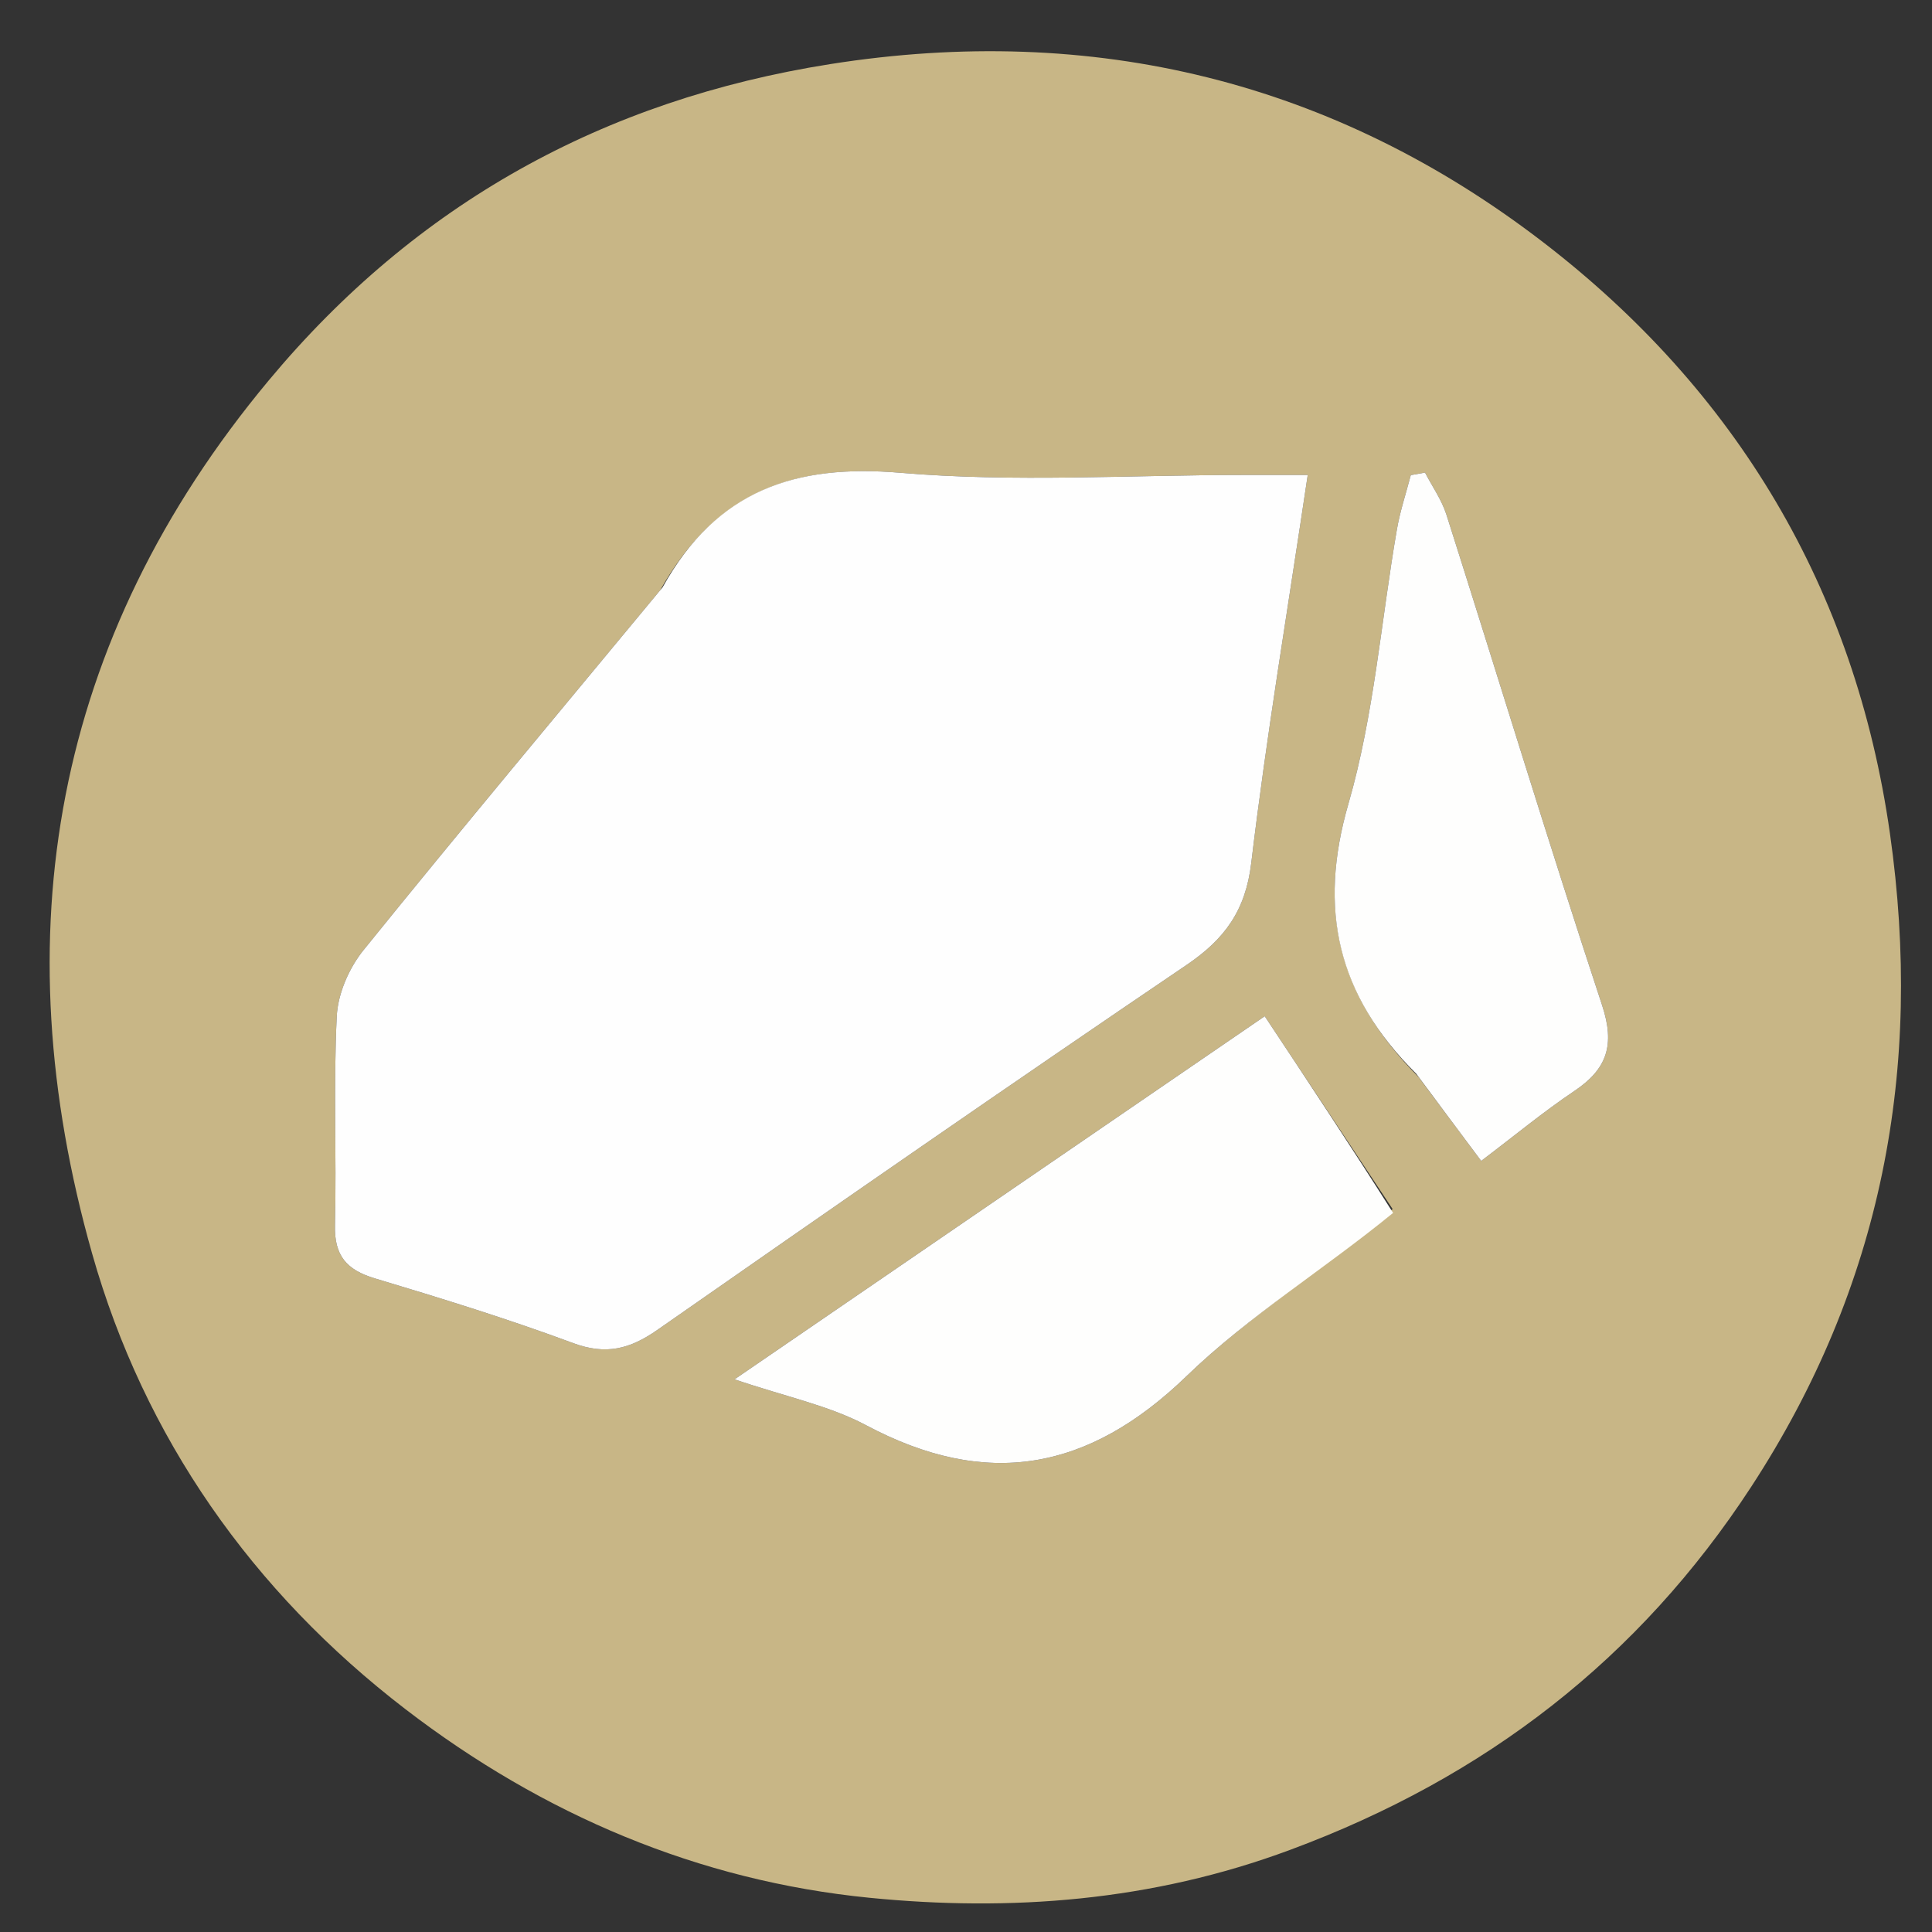 <svg version="1.1" id="Layer_1" xmlns="http://www.w3.org/2000/svg" xmlns:xlink="http://www.w3.org/1999/xlink" x="0px" y="0px"
	 width="100%" viewBox="0 0 180 180" enable-background="new 0 0 180 180" xml:space="preserve">
<rect x="0" y="0" width="180" height="180" fill="#333333" stroke="none"/>
<path fill="none" opacity="1" stroke="none" 
	d="
M102,181 
	C68,181 34.5,181 1,181 
	C1,121 1,61 1,1 
	C61,1 121,1 181,1 
	C181,61 181,121 181,181 
	C154.833,181 128.667,181 102,181 
M120.54,172.077 
	C138.435,165.577 152.705,154.535 163.157,138.519 
	C175.332,119.862 179.202,99.595 176.082,77.657 
	C172.833,54.808 161.737,36.391 143.795,22.586 
	C124.31,7.594 101.876,2.096 77.346,5.973 
	C56.224,9.31 38.744,18.986 25.033,35.448 
	C4.906,59.612 0.19,87.161 8.584,116.796 
	C13.433,133.914 23.48,148.269 37.794,159.256 
	C50.578,169.068 65.071,175.235 81.017,176.813 
	C94.116,178.109 107.296,177.155 120.54,172.077 
z"/>
<path fill="#C8B686" opacity="1" stroke="none" 
	d="
M120.23,172.336 
	C107.296,177.155 94.116,178.109 81.017,176.813 
	C65.071,175.235 50.578,169.068 37.794,159.256 
	C23.48,148.269 13.433,133.914 8.584,116.796 
	C0.19,87.161 4.906,59.612 25.033,35.448 
	C38.744,18.986 56.224,9.31 77.346,5.973 
	C101.876,2.096 124.31,7.594 143.795,22.586 
	C161.737,36.391 172.833,54.808 176.082,77.657 
	C179.202,99.595 175.332,119.862 163.157,138.519 
	C152.705,154.535 138.435,165.577 120.23,172.336 
M61.501,55.003 
	C52.268,66.154 42.972,77.254 33.873,88.513 
	C32.525,90.18 31.481,92.569 31.376,94.678 
	C31.055,101.152 31.368,107.656 31.208,114.143 
	C31.137,116.983 32.283,118.312 34.921,119.103 
	C41.132,120.964 47.339,122.884 53.414,125.139 
	C56.461,126.27 58.693,125.684 61.232,123.913 
	C77.607,112.488 94.012,101.105 110.543,89.907 
	C114.104,87.495 116.046,84.836 116.576,80.4 
	C117.991,68.566 119.971,56.8 121.839,44.253 
	C119.39,44.253 117.61,44.253 115.83,44.253 
	C105.178,44.253 94.468,44.95 83.893,44.049 
	C74.089,43.214 66.754,45.666 61.501,55.003 
M129.748,112.647 
	C125.83,106.74 121.911,100.832 117.831,94.68 
	C101.22,106.057 85.215,117.017 68.436,128.509 
	C73.227,130.14 77.232,130.945 80.686,132.783 
	C91.919,138.76 101.403,137.056 110.562,128.197 
	C116.352,122.595 123.368,118.261 129.748,112.647 
M132.158,100.339 
	C134.027,102.841 135.896,105.344 137.999,108.159 
	C141.138,105.784 143.809,103.569 146.676,101.646 
	C149.744,99.59 150.481,97.347 149.263,93.656 
	C144.254,78.482 139.606,63.19 134.764,47.961 
	C134.324,46.579 133.443,45.337 132.766,44.03 
	C132.324,44.109 131.882,44.188 131.44,44.268 
	C131.002,45.953 130.442,47.618 130.146,49.329 
	C128.669,57.856 128.021,66.615 125.632,74.873 
	C122.776,84.74 124.589,92.716 132.158,100.339 
z"/>
<path fill="#FEFEFE" opacity="1" stroke="none" 
	d="
M61.727,54.728 
	C66.754,45.666 74.089,43.214 83.893,44.049 
	C94.468,44.95 105.178,44.253 115.83,44.253 
	C117.61,44.253 119.39,44.253 121.839,44.253 
	C119.971,56.8 117.991,68.566 116.576,80.4 
	C116.046,84.836 114.104,87.495 110.543,89.907 
	C94.012,101.105 77.607,112.488 61.232,123.913 
	C58.693,125.684 56.461,126.27 53.414,125.139 
	C47.339,122.884 41.132,120.964 34.921,119.103 
	C32.283,118.312 31.137,116.983 31.208,114.143 
	C31.368,107.656 31.055,101.152 31.376,94.678 
	C31.481,92.569 32.525,90.18 33.873,88.513 
	C42.972,77.254 52.268,66.154 61.727,54.728 
z"/>
<path fill="#FEFEFD" opacity="1" stroke="none" 
	d="
M129.791,113.003 
	C123.368,118.261 116.352,122.595 110.562,128.197 
	C101.403,137.056 91.919,138.76 80.686,132.783 
	C77.232,130.945 73.227,130.14 68.436,128.509 
	C85.215,117.017 101.22,106.057 117.831,94.68 
	C121.911,100.832 125.83,106.74 129.791,113.003 
z"/>
<path fill="#FEFEFD" opacity="1" stroke="none" 
	d="
M131.954,100.046 
	C124.589,92.716 122.776,84.74 125.632,74.873 
	C128.021,66.615 128.669,57.856 130.146,49.329 
	C130.442,47.618 131.002,45.953 131.44,44.268 
	C131.882,44.188 132.324,44.109 132.766,44.03 
	C133.443,45.337 134.324,46.579 134.764,47.961 
	C139.606,63.19 144.254,78.482 149.263,93.656 
	C150.481,97.347 149.744,99.59 146.676,101.646 
	C143.809,103.569 141.138,105.784 137.999,108.159 
	C135.896,105.344 134.027,102.841 131.954,100.046 
z"/>
</svg>